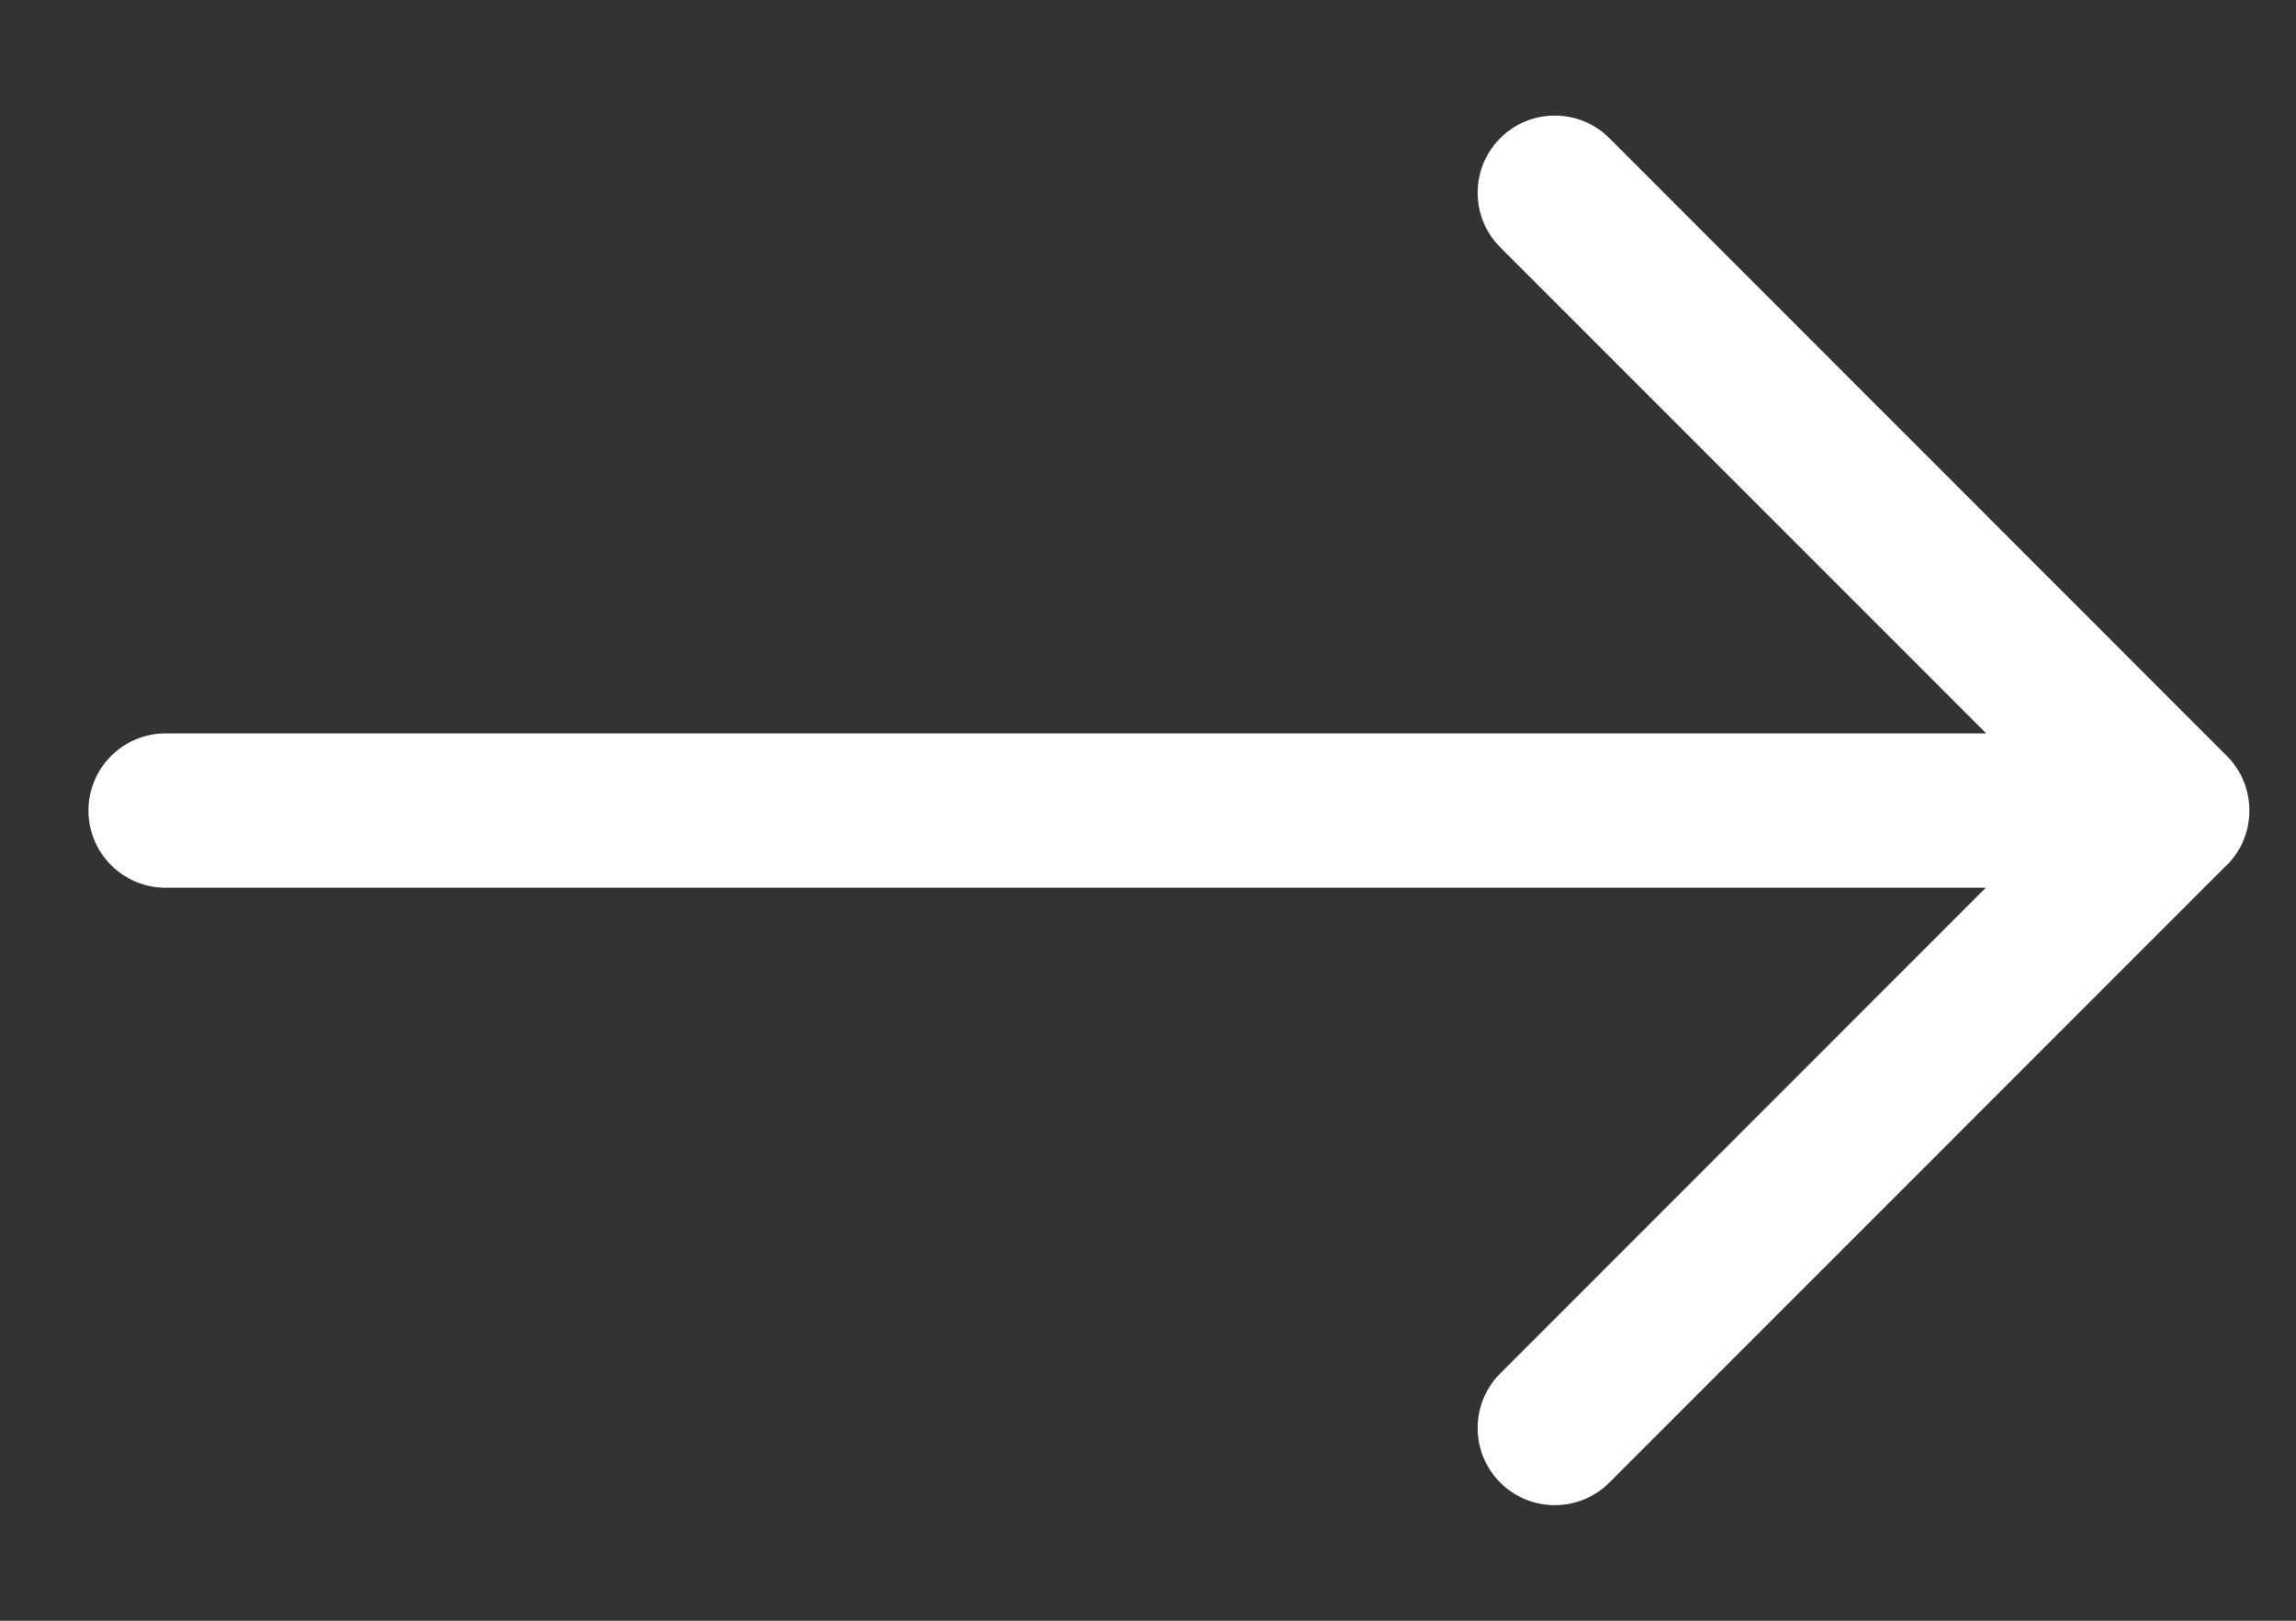 <svg width="17" height="12" viewBox="0 0 17 12" fill="none" xmlns="http://www.w3.org/2000/svg">
<rect x="0" y="0" width="17" height="12" fill="#333333" stroke="none"/>
<path d="M11.916 1.023C11.693 0.8 11.331 0.8 11.108 1.023C10.885 1.246 10.885 1.608 11.108 1.831L14.706 5.43H1.226C0.911 5.43 0.655 5.686 0.655 6.002C0.655 6.317 0.911 6.573 1.226 6.573H14.703L11.108 10.169C10.885 10.392 10.885 10.754 11.108 10.977C11.331 11.2 11.693 11.2 11.916 10.977L16.465 6.427C16.582 6.323 16.655 6.171 16.655 6.002C16.655 6.002 16.655 6.002 16.655 6.002C16.655 5.855 16.599 5.708 16.488 5.597L11.916 1.023Z" fill="white"/>
</svg>
